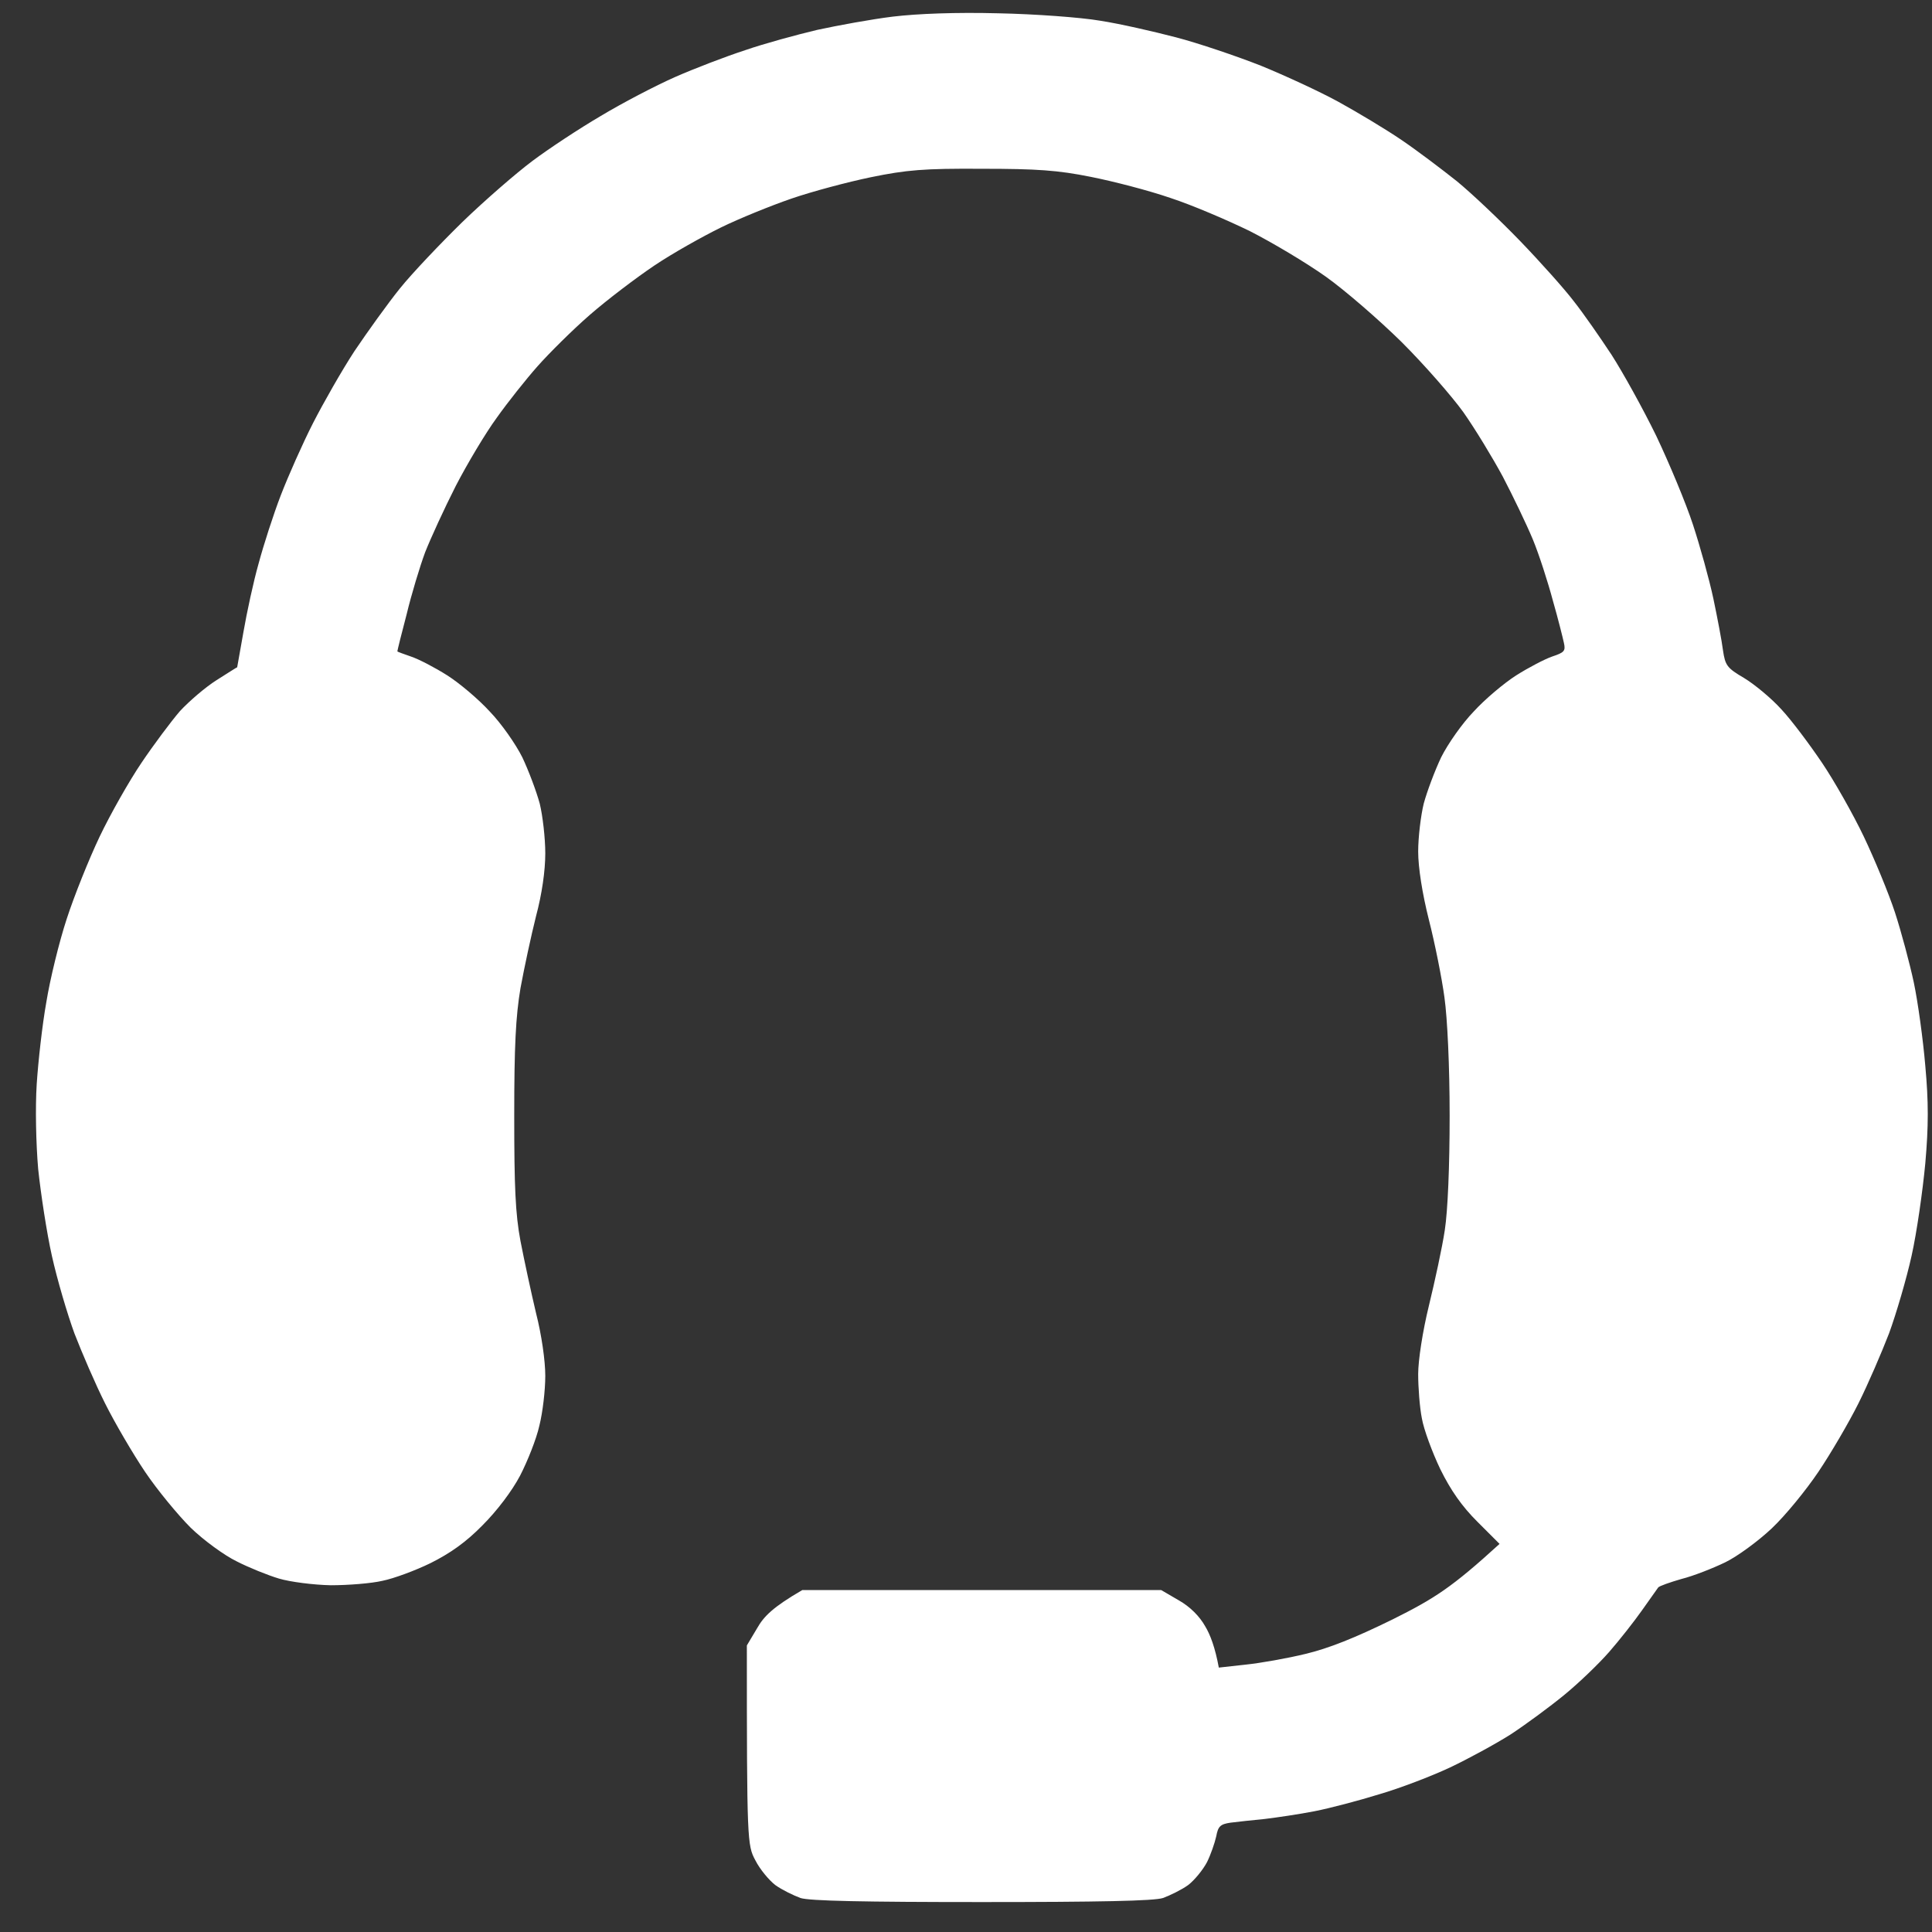<svg width="42" height="42" viewBox="0 0 42 42" fill="none" xmlns="http://www.w3.org/2000/svg">
<rect x="0" y="0" width="42" height="42" fill="#333333" stroke="none"/>
<path fill-rule="evenodd" clip-rule="evenodd" d="M21.704 0.289C22.5 0.305 23.497 0.378 23.915 0.45C24.333 0.514 25.073 0.683 25.563 0.811C26.054 0.939 26.882 1.22 27.413 1.429C27.944 1.646 28.707 1.999 29.101 2.216C29.495 2.433 30.114 2.802 30.468 3.043C30.822 3.283 31.361 3.693 31.674 3.942C31.988 4.199 32.599 4.777 33.041 5.234C33.483 5.692 34.014 6.286 34.215 6.551C34.424 6.815 34.786 7.337 35.035 7.715C35.277 8.092 35.719 8.887 36.008 9.481C36.29 10.075 36.652 10.941 36.804 11.407C36.957 11.873 37.158 12.595 37.247 13.013C37.335 13.43 37.431 13.936 37.456 14.136C37.504 14.466 37.544 14.522 37.914 14.739C38.139 14.875 38.509 15.18 38.726 15.421C38.951 15.662 39.345 16.191 39.611 16.585C39.876 16.978 40.286 17.701 40.519 18.19C40.752 18.68 41.058 19.418 41.195 19.836C41.331 20.253 41.516 20.944 41.605 21.361C41.693 21.778 41.806 22.597 41.854 23.167C41.926 23.954 41.926 24.476 41.854 25.294C41.798 25.888 41.669 26.796 41.556 27.301C41.444 27.807 41.219 28.57 41.066 28.987C40.905 29.404 40.608 30.095 40.399 30.512C40.19 30.93 39.795 31.604 39.53 31.997C39.265 32.391 38.815 32.944 38.517 33.225C38.228 33.498 37.769 33.836 37.504 33.964C37.239 34.092 36.812 34.261 36.555 34.325C36.306 34.397 36.073 34.478 36.048 34.51C36.024 34.542 35.864 34.767 35.695 35.008C35.526 35.248 35.204 35.658 34.979 35.915C34.754 36.172 34.32 36.589 34.006 36.846C33.693 37.103 33.17 37.488 32.84 37.705C32.511 37.913 31.907 38.242 31.514 38.427C31.12 38.612 30.428 38.877 29.986 39.005C29.544 39.142 28.908 39.31 28.579 39.374C28.249 39.439 27.759 39.511 27.493 39.543C27.228 39.567 26.89 39.607 26.753 39.623C26.528 39.655 26.48 39.703 26.44 39.92C26.408 40.065 26.319 40.322 26.239 40.482C26.15 40.651 25.965 40.876 25.829 40.98C25.684 41.084 25.435 41.205 25.282 41.261C25.089 41.325 23.891 41.349 21.342 41.349C18.793 41.349 17.595 41.325 17.402 41.261C17.249 41.205 17 41.084 16.855 40.98C16.719 40.876 16.518 40.635 16.421 40.442C16.244 40.113 16.236 40.033 16.236 35.77L16.461 35.393C16.606 35.136 16.807 34.935 17.442 34.566H25.242L25.628 34.791C25.869 34.927 26.078 35.136 26.199 35.353C26.311 35.537 26.416 35.818 26.496 36.252L27.075 36.188C27.397 36.155 27.984 36.051 28.378 35.955C28.884 35.834 29.447 35.61 30.267 35.208C31.184 34.751 31.562 34.51 32.599 33.563L32.117 33.081C31.779 32.744 31.538 32.399 31.312 31.941C31.136 31.572 30.951 31.074 30.91 30.833C30.862 30.593 30.83 30.159 30.83 29.87C30.83 29.573 30.927 28.939 31.063 28.385C31.192 27.855 31.353 27.117 31.409 26.739C31.473 26.322 31.514 25.359 31.514 24.251C31.514 23.175 31.465 22.14 31.401 21.682C31.345 21.265 31.192 20.502 31.063 19.996C30.919 19.426 30.83 18.857 30.83 18.511C30.83 18.206 30.886 17.733 30.951 17.468C31.023 17.203 31.192 16.753 31.329 16.464C31.473 16.175 31.787 15.726 32.036 15.469C32.277 15.204 32.696 14.851 32.961 14.682C33.226 14.514 33.58 14.329 33.741 14.273C34.006 14.185 34.038 14.152 33.998 13.976C33.974 13.864 33.87 13.446 33.757 13.053C33.652 12.659 33.459 12.057 33.323 11.728C33.186 11.399 32.889 10.781 32.671 10.364C32.446 9.946 32.06 9.312 31.811 8.959C31.562 8.614 30.959 7.923 30.468 7.434C29.978 6.952 29.238 6.31 28.82 6.013C28.402 5.716 27.662 5.274 27.172 5.025C26.681 4.785 25.909 4.455 25.443 4.303C24.976 4.142 24.204 3.942 23.714 3.845C22.998 3.701 22.548 3.669 21.342 3.669C20.088 3.661 19.71 3.693 18.93 3.853C18.423 3.958 17.643 4.166 17.201 4.319C16.759 4.471 16.067 4.752 15.673 4.945C15.279 5.138 14.62 5.507 14.226 5.772C13.832 6.037 13.197 6.518 12.819 6.848C12.441 7.177 11.934 7.682 11.685 7.963C11.436 8.244 11.034 8.75 10.801 9.079C10.559 9.408 10.157 10.083 9.908 10.564C9.659 11.054 9.361 11.704 9.241 12.009C9.128 12.314 8.943 12.924 8.839 13.358C8.726 13.783 8.638 14.144 8.638 14.161C8.638 14.168 8.774 14.217 8.935 14.273C9.104 14.329 9.458 14.514 9.723 14.682C9.989 14.851 10.407 15.204 10.648 15.469C10.897 15.726 11.211 16.175 11.355 16.464C11.492 16.753 11.661 17.203 11.733 17.468C11.798 17.733 11.854 18.222 11.854 18.551C11.854 18.929 11.782 19.434 11.653 19.916C11.548 20.334 11.396 21.04 11.315 21.481C11.211 22.099 11.179 22.742 11.179 24.251C11.179 25.792 11.203 26.386 11.315 26.98C11.396 27.398 11.548 28.104 11.653 28.546C11.774 29.019 11.854 29.581 11.854 29.91C11.854 30.223 11.798 30.705 11.725 30.994C11.661 31.283 11.468 31.765 11.307 32.078C11.13 32.415 10.801 32.848 10.487 33.161C10.125 33.531 9.779 33.771 9.361 33.98C9.032 34.141 8.557 34.317 8.316 34.365C8.075 34.422 7.568 34.462 7.19 34.462C6.812 34.454 6.306 34.389 6.065 34.317C5.823 34.245 5.405 34.076 5.14 33.94C4.875 33.811 4.424 33.482 4.143 33.209C3.87 32.936 3.419 32.391 3.154 31.997C2.889 31.604 2.495 30.93 2.286 30.512C2.076 30.095 1.779 29.404 1.618 28.987C1.465 28.57 1.24 27.807 1.128 27.301C1.015 26.796 0.886 25.945 0.83 25.415C0.782 24.861 0.766 24.074 0.798 23.569C0.83 23.079 0.919 22.276 1.007 21.787C1.087 21.289 1.288 20.47 1.449 19.98C1.61 19.483 1.932 18.68 2.165 18.19C2.398 17.701 2.808 16.978 3.074 16.585C3.339 16.191 3.717 15.686 3.91 15.461C4.111 15.244 4.465 14.939 4.706 14.787C4.947 14.634 5.148 14.506 5.156 14.506C5.156 14.498 5.22 14.152 5.293 13.735C5.365 13.318 5.51 12.643 5.622 12.25C5.727 11.857 5.944 11.182 6.105 10.765C6.266 10.348 6.579 9.641 6.804 9.2C7.03 8.758 7.432 8.052 7.705 7.634C7.986 7.217 8.429 6.599 8.694 6.27C8.959 5.94 9.578 5.29 10.053 4.825C10.535 4.359 11.219 3.765 11.573 3.5C11.926 3.235 12.594 2.794 13.06 2.521C13.527 2.24 14.25 1.863 14.668 1.678C15.086 1.493 15.778 1.228 16.196 1.092C16.614 0.947 17.322 0.755 17.764 0.65C18.206 0.554 18.946 0.418 19.412 0.361C19.951 0.297 20.779 0.265 21.704 0.289Z" fill="white"/>
</svg>
